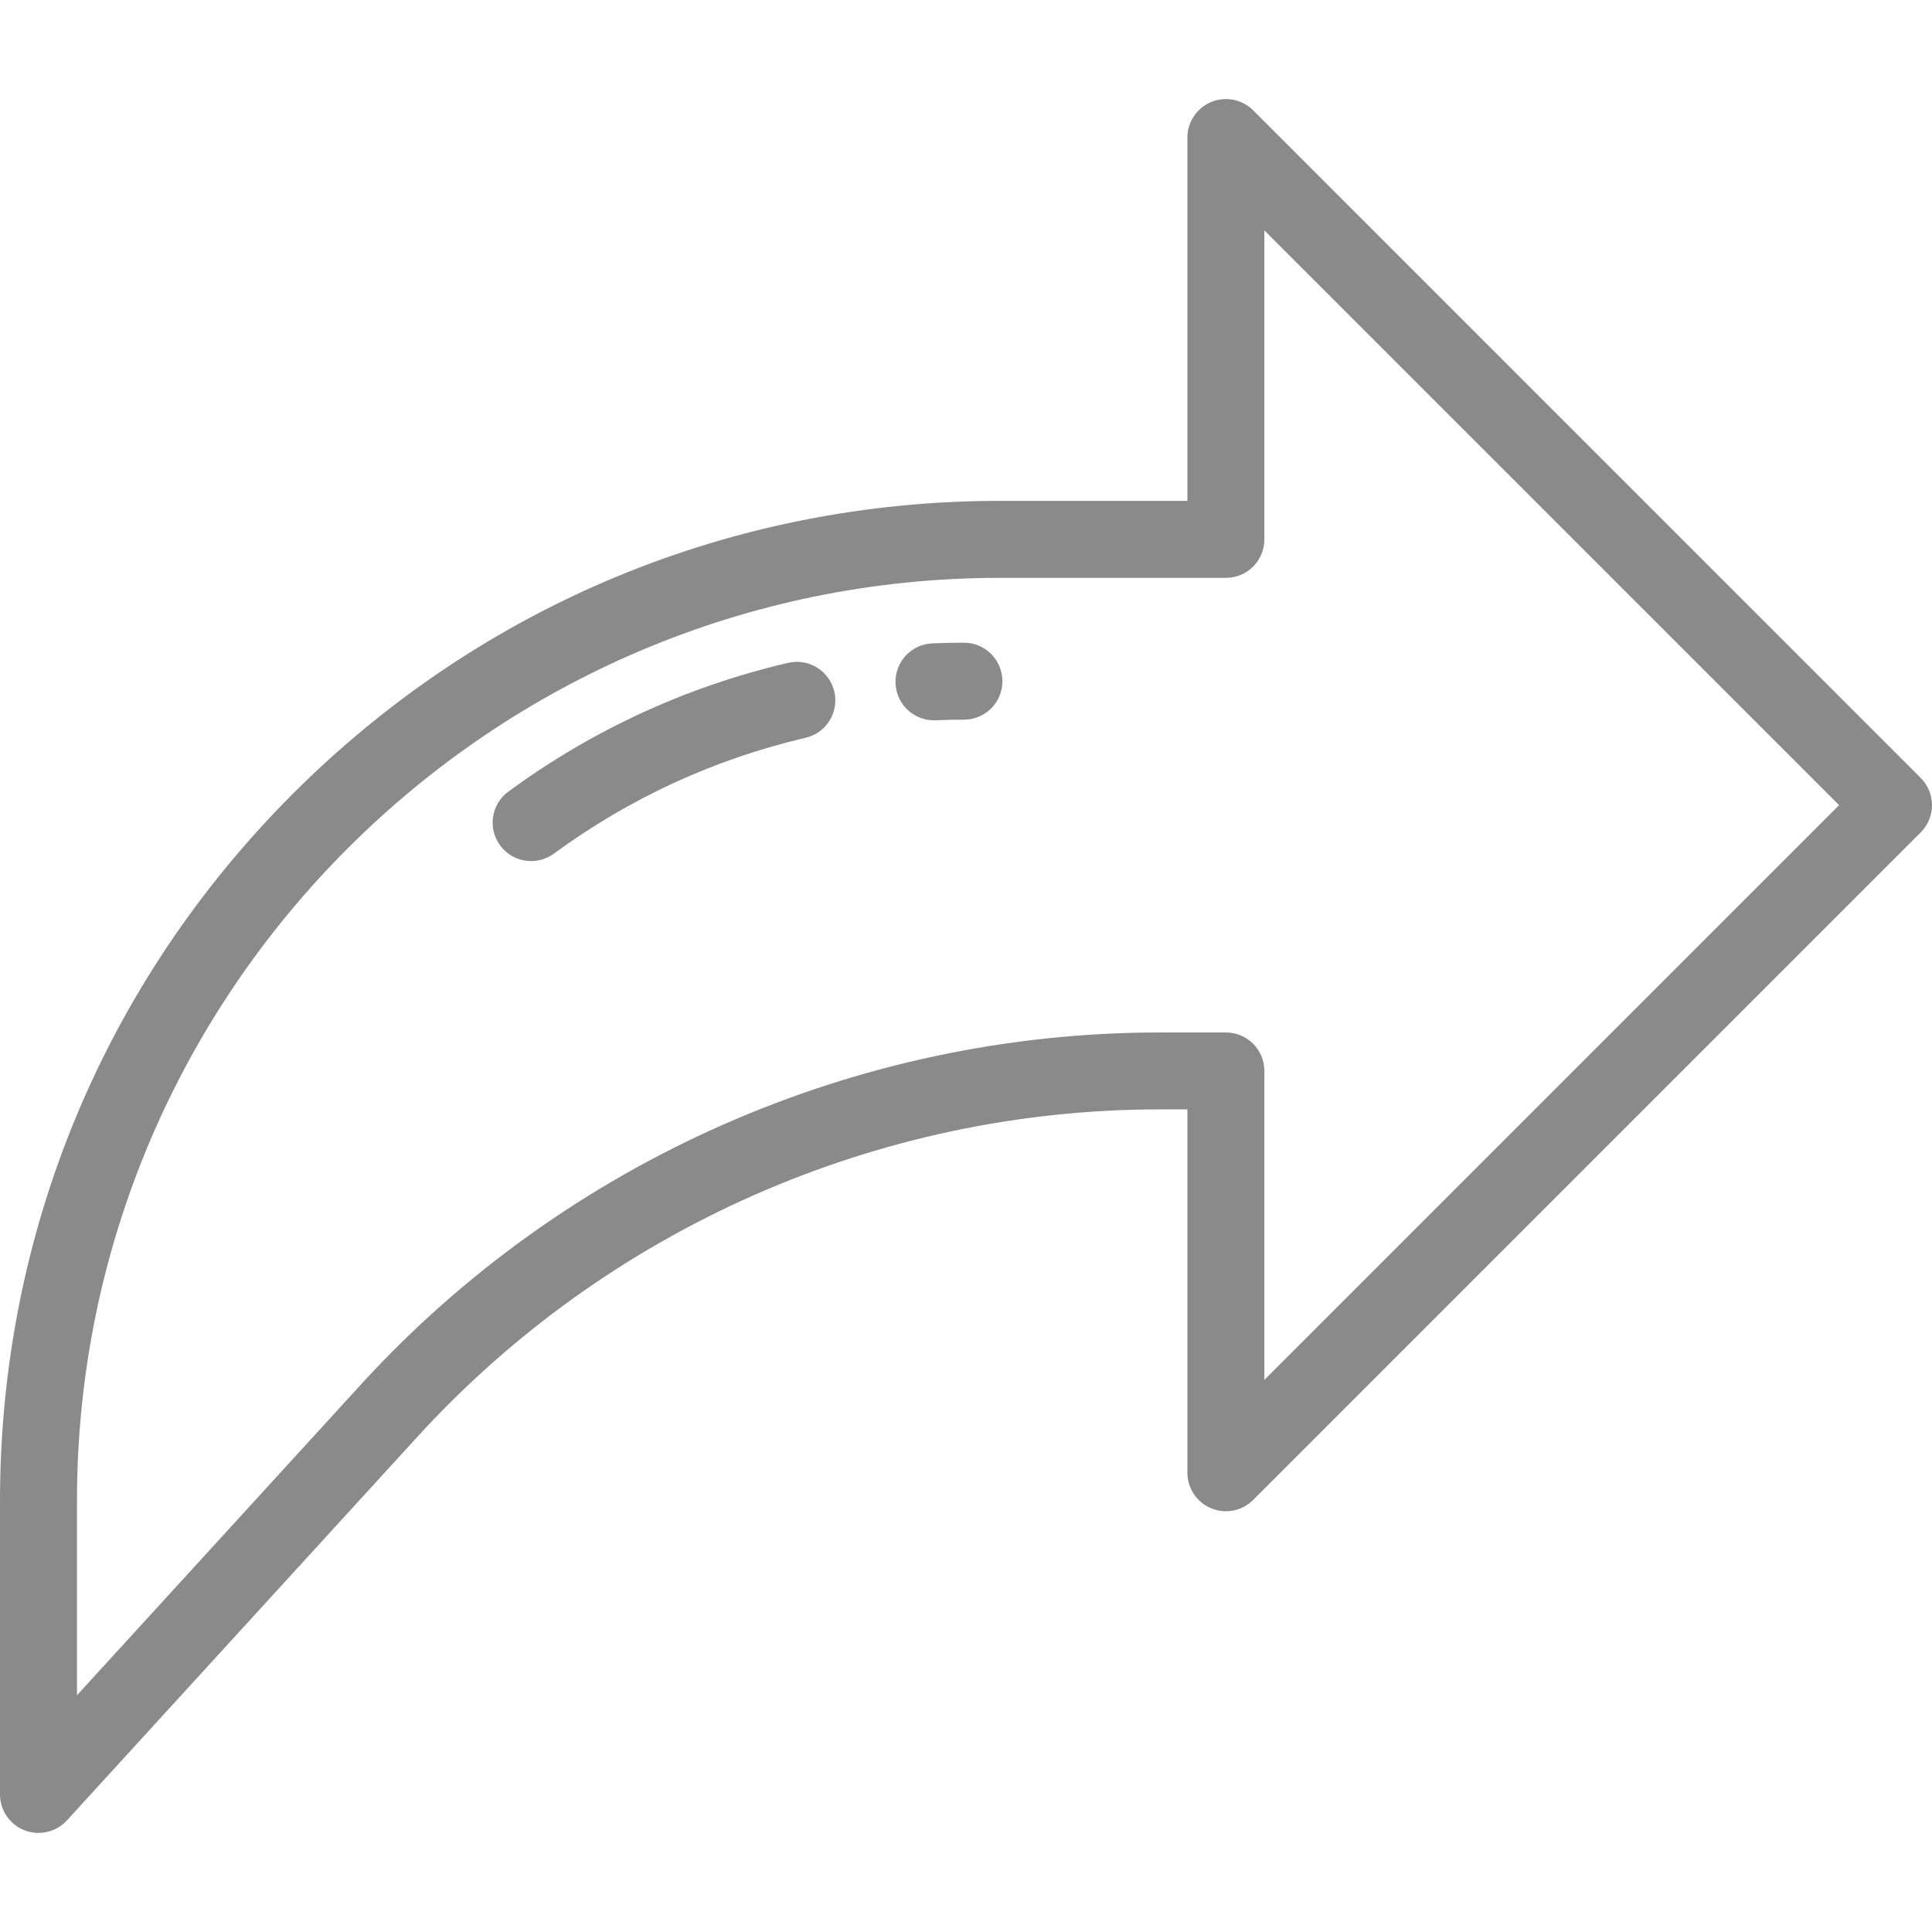 <svg width="32" height="32" viewBox="0 0 32 32" fill="none" xmlns="http://www.w3.org/2000/svg">
<path d="M31.813 12.885L20.756 1.827C20.573 1.645 20.299 1.591 20.061 1.689C19.823 1.788 19.667 2.021 19.667 2.278V8.296H16.561C12.137 8.296 7.979 10.019 4.851 13.147C1.723 16.275 0 20.433 0 24.857V29.722C0 29.985 0.162 30.221 0.407 30.316C0.482 30.345 0.56 30.359 0.637 30.359C0.813 30.359 0.985 30.287 1.108 30.152L6.918 23.793C10.064 20.35 14.543 18.375 19.207 18.375H19.667V24.393C19.667 24.651 19.823 24.884 20.061 24.982C20.299 25.081 20.573 25.027 20.756 24.844L31.813 13.787C31.933 13.667 32 13.505 32 13.336C32 13.167 31.933 13.005 31.813 12.885ZM20.942 22.855V17.738C20.942 17.386 20.657 17.101 20.305 17.101H19.207C14.186 17.101 9.364 19.226 5.977 22.933L1.275 28.079V24.857C1.275 16.428 8.132 9.571 16.561 9.571H20.305C20.657 9.571 20.942 9.286 20.942 8.934V3.817L30.461 13.336L20.942 22.855Z" fill="#8A8A8A"/>
<path d="M15.966 10.645C15.792 10.645 15.616 10.649 15.444 10.656C15.092 10.67 14.818 10.967 14.833 11.318C14.846 11.662 15.129 11.93 15.469 11.93C15.478 11.93 15.486 11.93 15.495 11.93C15.651 11.923 15.809 11.92 15.966 11.92C16.318 11.92 16.603 11.635 16.603 11.283C16.603 10.931 16.318 10.645 15.966 10.645Z" fill="#8A8A8A"/>
<path d="M13.819 11.455C13.739 11.112 13.396 10.899 13.053 10.979C11.374 11.371 9.816 12.088 8.42 13.111C8.136 13.319 8.075 13.718 8.283 14.002C8.408 14.172 8.601 14.262 8.797 14.262C8.928 14.262 9.06 14.222 9.174 14.139C10.43 13.218 11.833 12.573 13.343 12.22C13.686 12.141 13.899 11.798 13.819 11.455Z" fill="#8A8A8A"/>
</svg>
